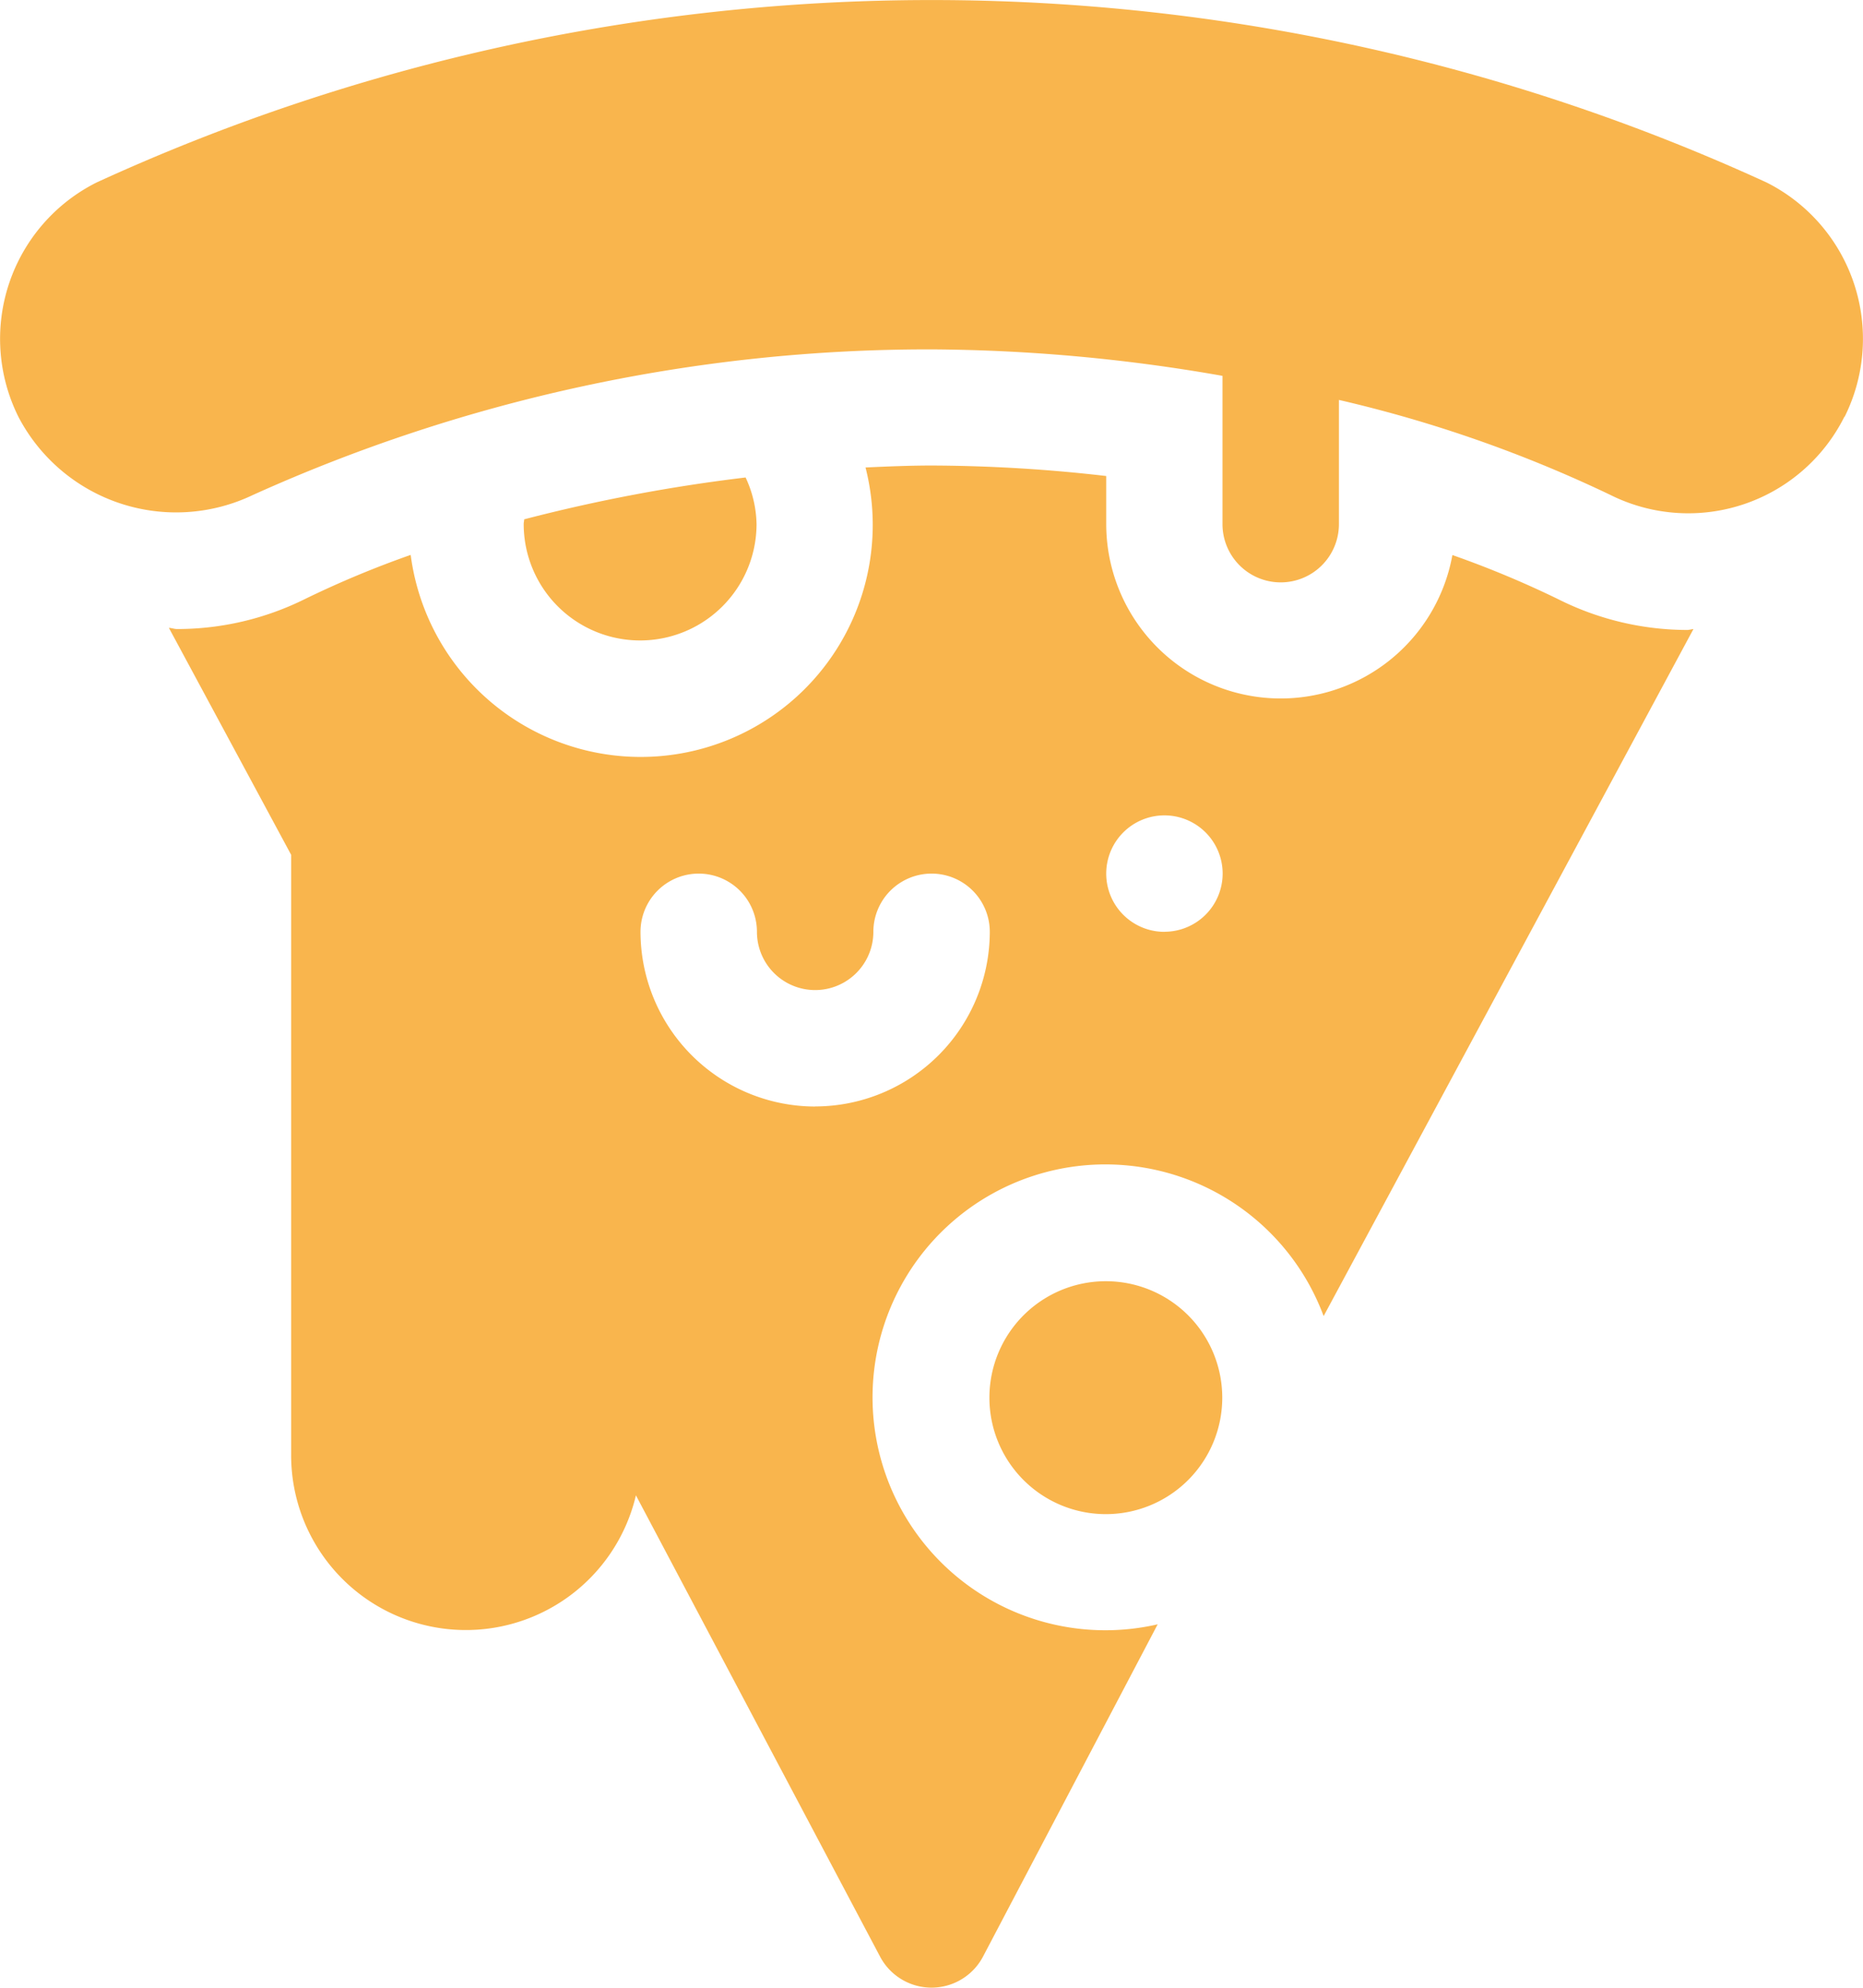 <svg xmlns="http://www.w3.org/2000/svg" width="24.002" height="25.603" viewBox="0 0 24.002 25.603"><defs><style>.a{fill:#f9b54d;}</style></defs><path class="a" d="M138,123.622a1.475,1.475,0,0,0-.141-.6,21.406,21.406,0,0,0-2.853.539c0,.021-.006.039-.006.06a1.5,1.5,0,0,0,3,0Zm0,0" transform="translate(-128.253 -116.872)"/><path class="a" d="M63.091,122.073a3.713,3.713,0,0,1-1.674-.395,12.8,12.8,0,0,0-1.366-.57,2.248,2.248,0,0,1-4.46-.4v-.618a20,20,0,0,0-2.251-.135c-.28,0-.565.012-.85.025a2.989,2.989,0,1,1-5.86,1.126,12.786,12.786,0,0,0-1.363.569,3.7,3.7,0,0,1-1.646.386c-.036,0-.07-.014-.106-.015l1.575,2.923v7.74a2.251,2.251,0,0,0,4.442.51l3.148,5.946a.75.75,0,0,0,1.321,0l2.253-4.285a3,3,0,1,1,2.138-3.97l4.764-8.848c-.022,0-.043.009-.066.009Zm-11.25,6.138a2.253,2.253,0,0,1-2.25-2.25.75.75,0,0,1,1.5,0,.75.75,0,0,0,1.5,0,.75.75,0,0,1,1.5,0A2.253,2.253,0,0,1,51.841,128.21Zm4.5-2.25a.75.75,0,1,1,.75-.75A.75.75,0,0,1,56.341,125.96Zm0,0" transform="translate(-41.339 -113.959)"/><path class="a" d="M256.5,330a1.5,1.5,0,1,0,1.5,1.5A1.5,1.5,0,0,0,256.5,330Zm0,0" transform="translate(-242.253 -313.498)"/><path class="a" d="M23.766,5.369A2.254,2.254,0,0,0,22.76,2.35a25.8,25.8,0,0,0-21.514,0A2.253,2.253,0,0,0,.239,5.37,2.292,2.292,0,0,0,3.258,6.376,21.158,21.158,0,0,1,12,4.5a22.19,22.19,0,0,1,3.751.341V6.751a.75.75,0,1,0,1.5,0v-1.6a16.936,16.936,0,0,1,3.494,1.222,2.248,2.248,0,0,0,3.019-1.007Zm0,0" transform="translate(-0.001 0)"/></svg>
